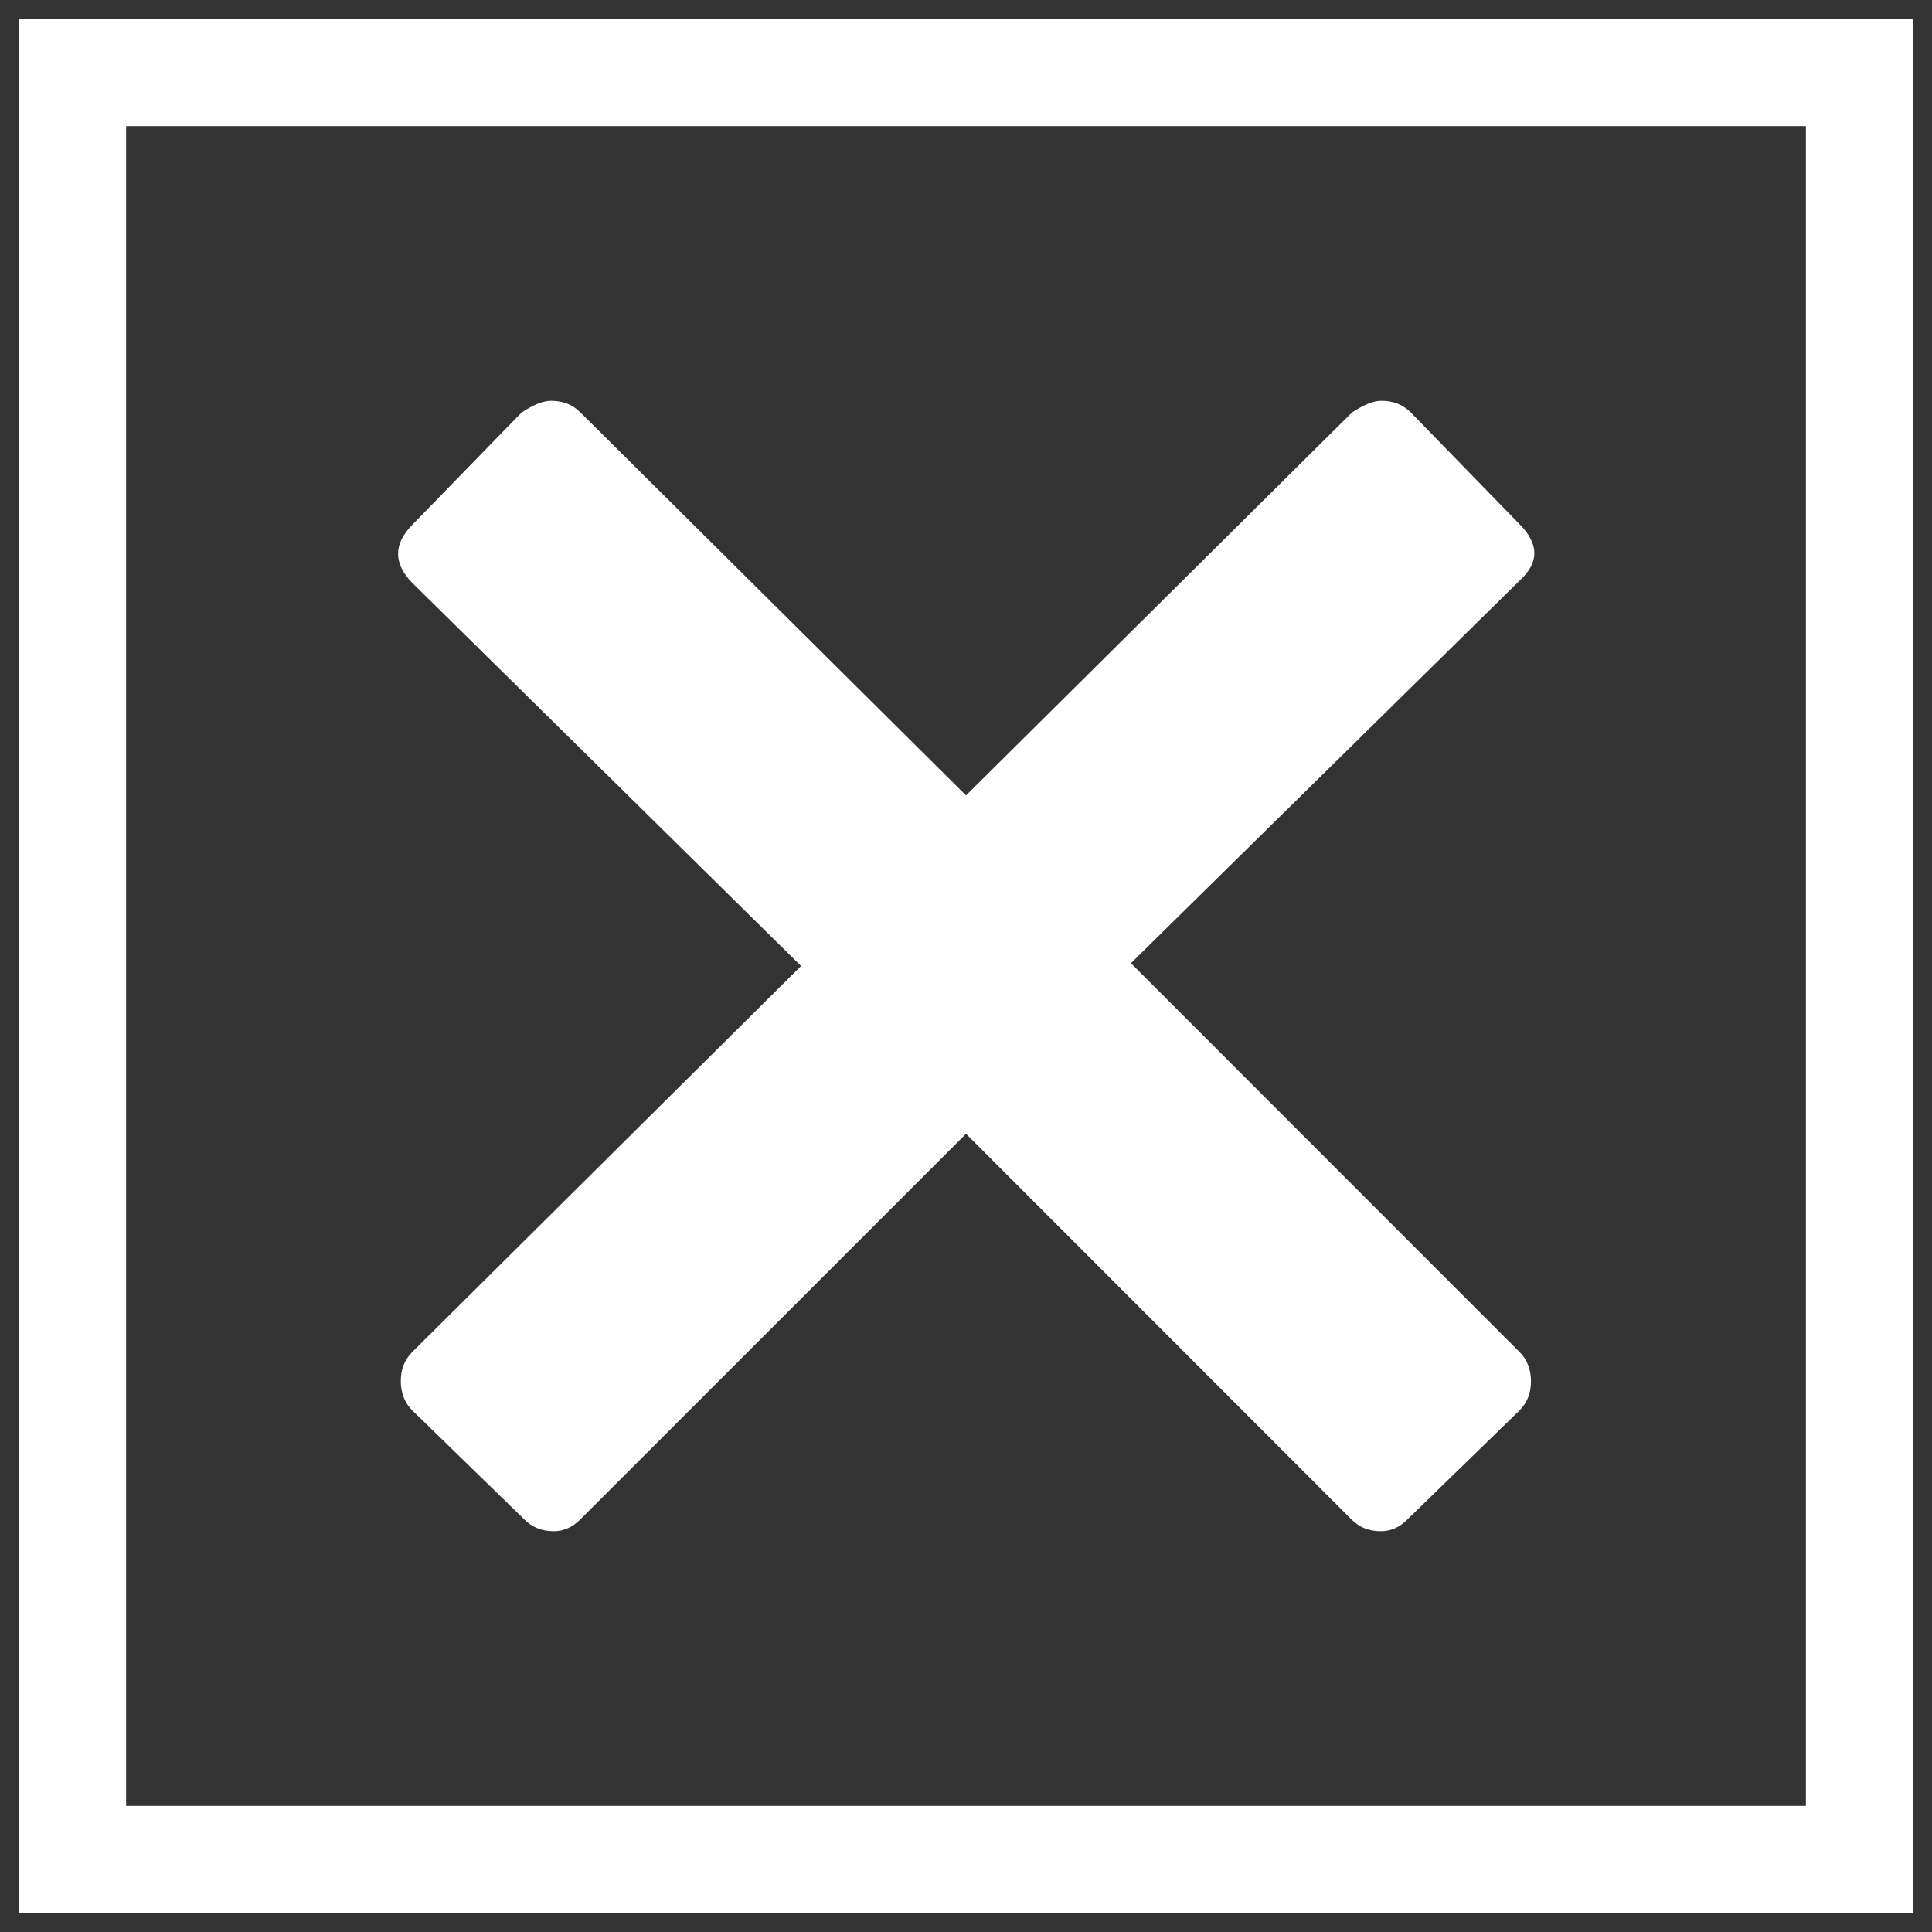 <?xml version="1.0" encoding="UTF-8"?>
<svg width="51px" height="51px" viewBox="0 0 51 51" version="1.1" xmlns="http://www.w3.org/2000/svg" xmlns:xlink="http://www.w3.org/1999/xlink">
    <rect x="0" y="0" width="51" height="51" fill="#333333" stroke="none"/>
    <title>Shape</title>
    <g id="Page-1" stroke="none" stroke-width="1" fill="none" fill-rule="evenodd">
        <g id="close" fill="#FFFFFF" fill-rule="nonzero">
            <path d="M0.5,0.5 L0.5,50.5 L50.5,50.5 L50.5,0.5 L0.5,0.5 Z M3.329,47.671 L3.329,3.329 L47.671,3.329 L47.671,47.671 L3.329,47.671 Z M40.117,13.843 L37.243,10.889 C37.031,10.677 36.78,10.58 36.466,10.58 C36.254,10.58 36.003,10.683 35.689,10.889 L25.5,20.997 L15.323,10.889 C15.111,10.677 14.86,10.58 14.546,10.58 C14.334,10.58 14.083,10.683 13.769,10.889 L10.894,13.843 C10.38,14.357 10.38,14.883 10.894,15.397 L21.146,25.5 L10.889,35.683 C10.677,35.894 10.58,36.146 10.58,36.46 C10.58,36.769 10.683,37.037 10.889,37.237 L13.843,40.111 C14.054,40.323 14.306,40.42 14.62,40.42 C14.877,40.42 15.111,40.317 15.317,40.111 L25.5,29.929 L35.677,40.111 C35.889,40.323 36.14,40.42 36.454,40.42 C36.717,40.42 36.946,40.317 37.151,40.111 L40.106,37.237 C40.317,37.026 40.414,36.774 40.414,36.46 C40.414,36.151 40.311,35.883 40.106,35.683 L29.854,25.426 L40.117,15.323 C40.631,14.854 40.631,14.363 40.117,13.843 Z" id="Shape"></path>
        </g>
    </g>
</svg>